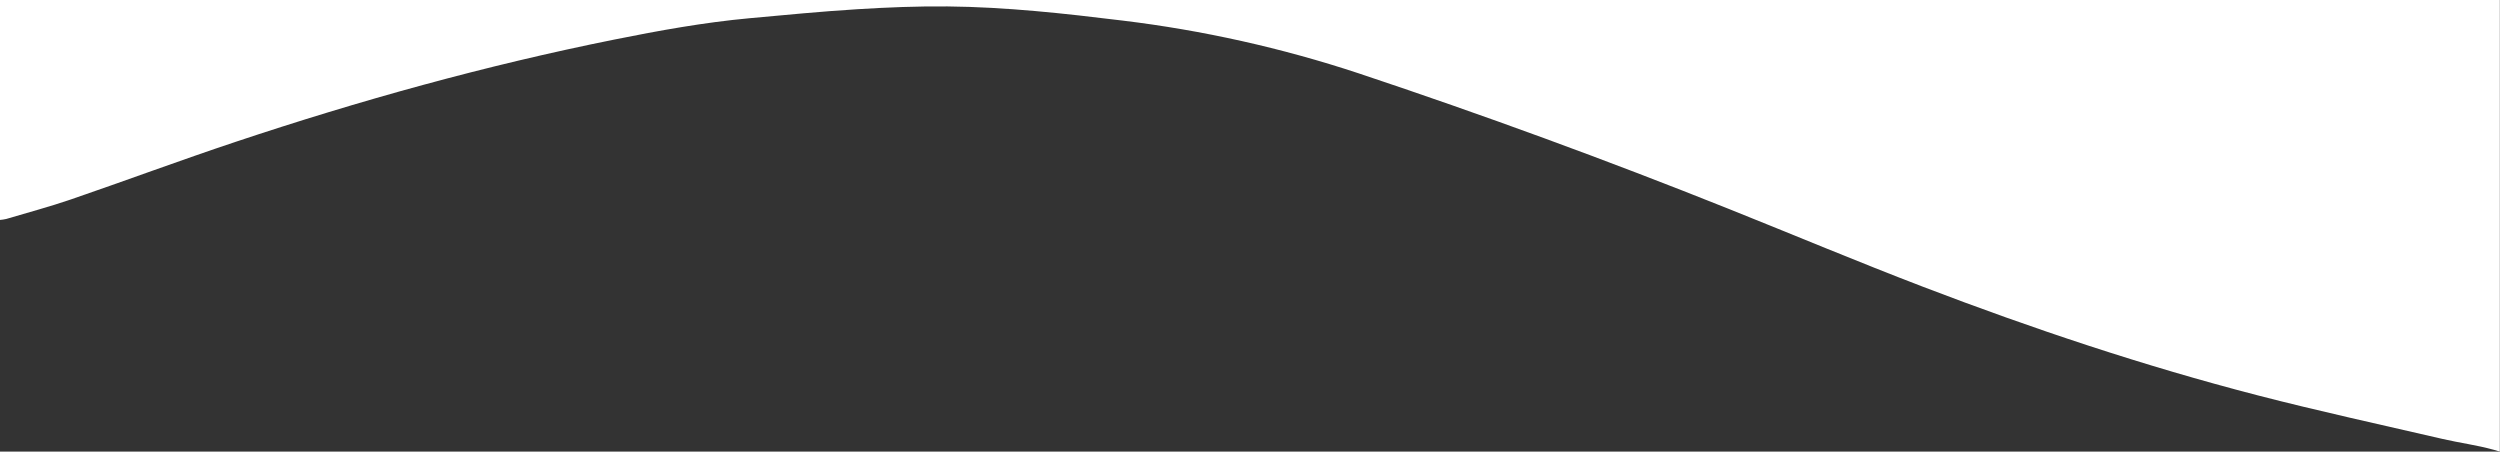 <svg width="1921" height="347" viewBox="0 0 1921 347" fill="none" xmlns="http://www.w3.org/2000/svg">
<rect x="0" y="0" width="1921" height="347" fill="#333333" stroke="none"/>
<path d="M1915.94 345.55C1903.13 341.99 1889.83 340.29 1876.88 337.29C1829.43 326.29 1781.81 315.95 1734.67 303.75C1647.32 281.14 1561.8 252.56 1477.56 220.33C1427.56 201.18 1378.1 180.4 1328.34 160.5C1234.53 122.973 1139.7 88.24 1043.84 56.3C984.854 36.823 924.079 23.253 862.41 15.79C817.77 10.32 773.07 5.38 728.07 4.94C704.94 4.72 681.76 5.65 658.66 7.09C631.09 8.8 603.58 11.46 576.06 13.99C541.06 17.21 506.52 23.47 472.06 30.4C373.25 50.26 276.35 77.19 180.81 109.07C138.51 123.19 96.69 138.76 54.51 153.24C38.17 158.85 21.42 163.3 4.84 168.24C3.245 168.6 1.628 168.854 0 169L0 0H1920.88V347C1920.88 347 1917.2 345.9 1915.94 345.55Z" fill="white"/>
</svg>
